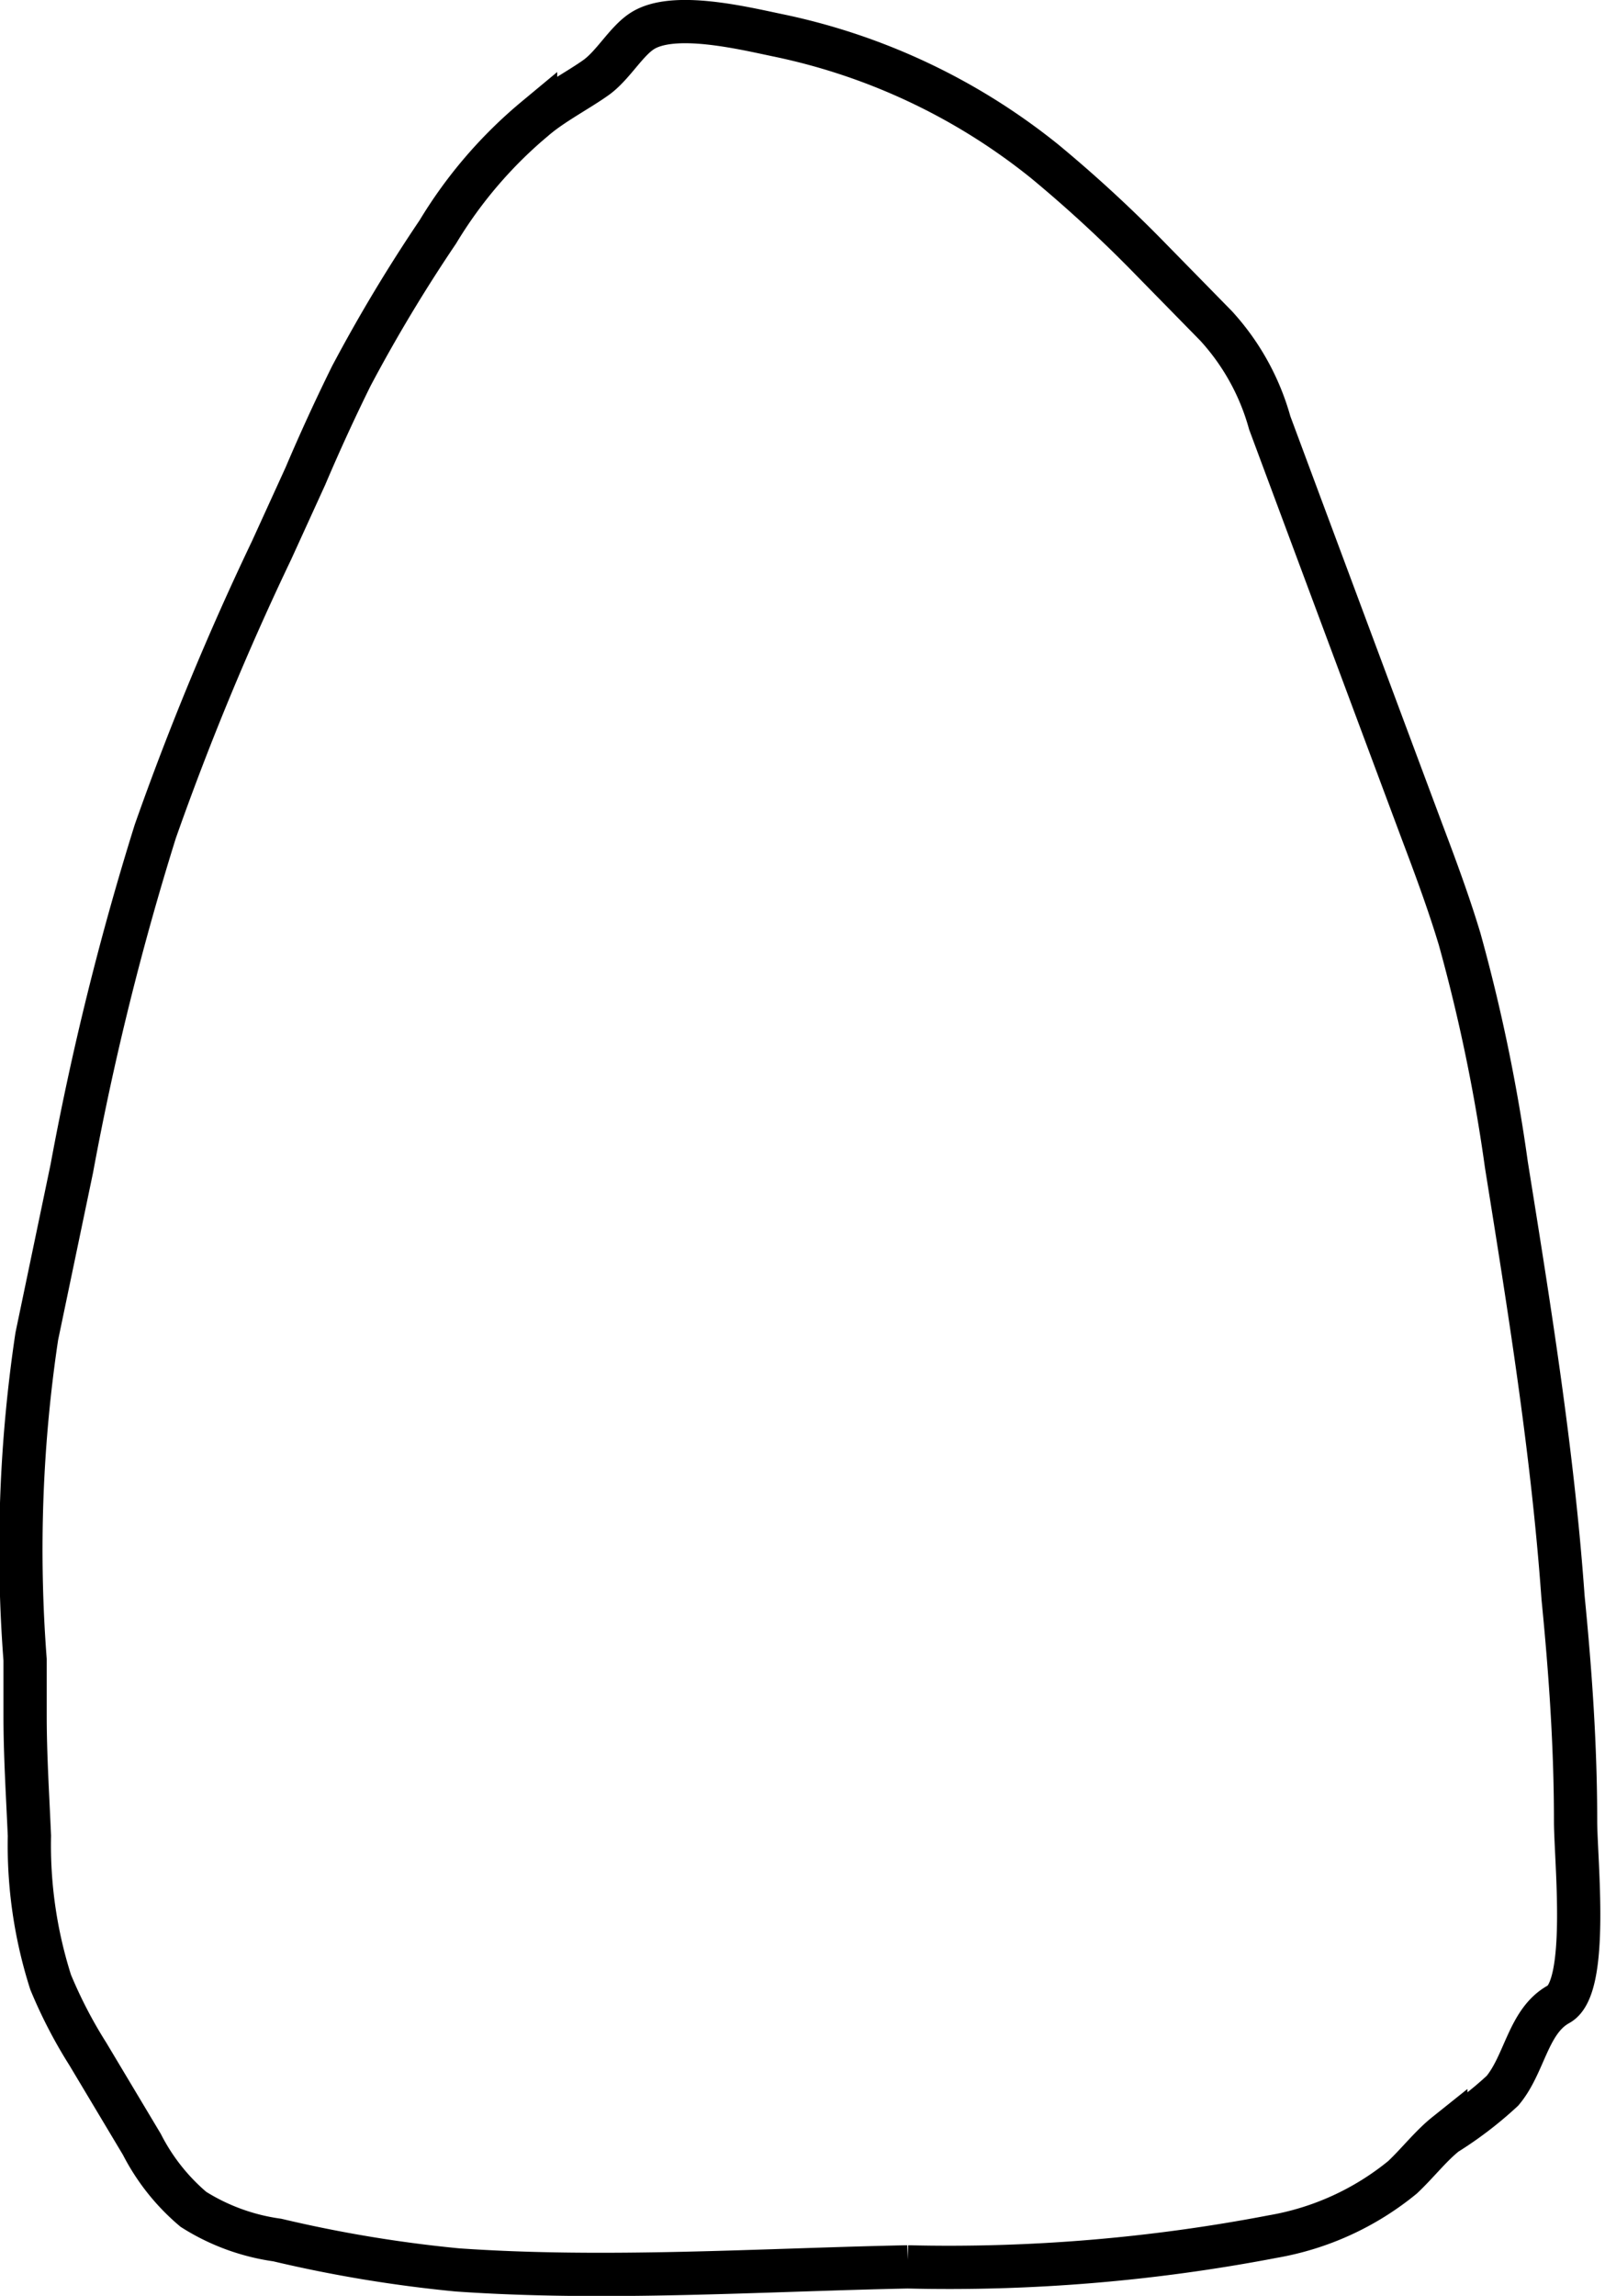 <svg xmlns="http://www.w3.org/2000/svg" viewBox="0 0 37.1 53.05"><defs><style>.cls-1{fill:none;stroke:#000;stroke-miterlimit:10;}</style></defs><title>11</title><g id="Layer_2" data-name="Layer 2"><g id="Layer_1-2" data-name="Layer 1"><path class="cls-1" d="M34.82,26.91a40.14,40.14,0,0,0-1.08-5.21c-.25-.83-.55-1.64-.86-2.46q-1.77-4.74-3.53-9.47a5.48,5.48,0,0,0-1.24-2.24L26.61,6a31,31,0,0,0-2.46-2.27A14.53,14.53,0,0,0,18,.82c-.82-.17-2.44-.57-3.16-.1-.37.24-.67.79-1.06,1.07s-1,.6-1.4.94a10.39,10.39,0,0,0-2.26,2.63,36.33,36.33,0,0,0-2,3.33C7.75,9.44,7.4,10.2,7.06,11l-.78,1.71a65.83,65.83,0,0,0-2.69,6.5A66.46,66.46,0,0,0,1.66,27L.85,30.88a33.28,33.28,0,0,0-.27,7.47c0,.43,0,.86,0,1.29,0,.93.06,1.85.1,2.78a10.41,10.41,0,0,0,.49,3.38,10.89,10.89,0,0,0,.86,1.66l1.25,2.09a4.85,4.85,0,0,0,1.19,1.5,4.88,4.88,0,0,0,1.94.71,30.85,30.85,0,0,0,4.16.69c3.43.24,7,0,10.41-.07a39.71,39.71,0,0,0,8.44-.7,6.46,6.46,0,0,0,3-1.37c.35-.33.65-.72,1-1a8.65,8.65,0,0,0,1.31-1c.52-.62.59-1.61,1.3-2s.39-3.34.39-4.23c0-1.73-.12-3.45-.29-5.17C35.89,33.55,35.35,30.22,34.82,26.91Z"/></g></g></svg>